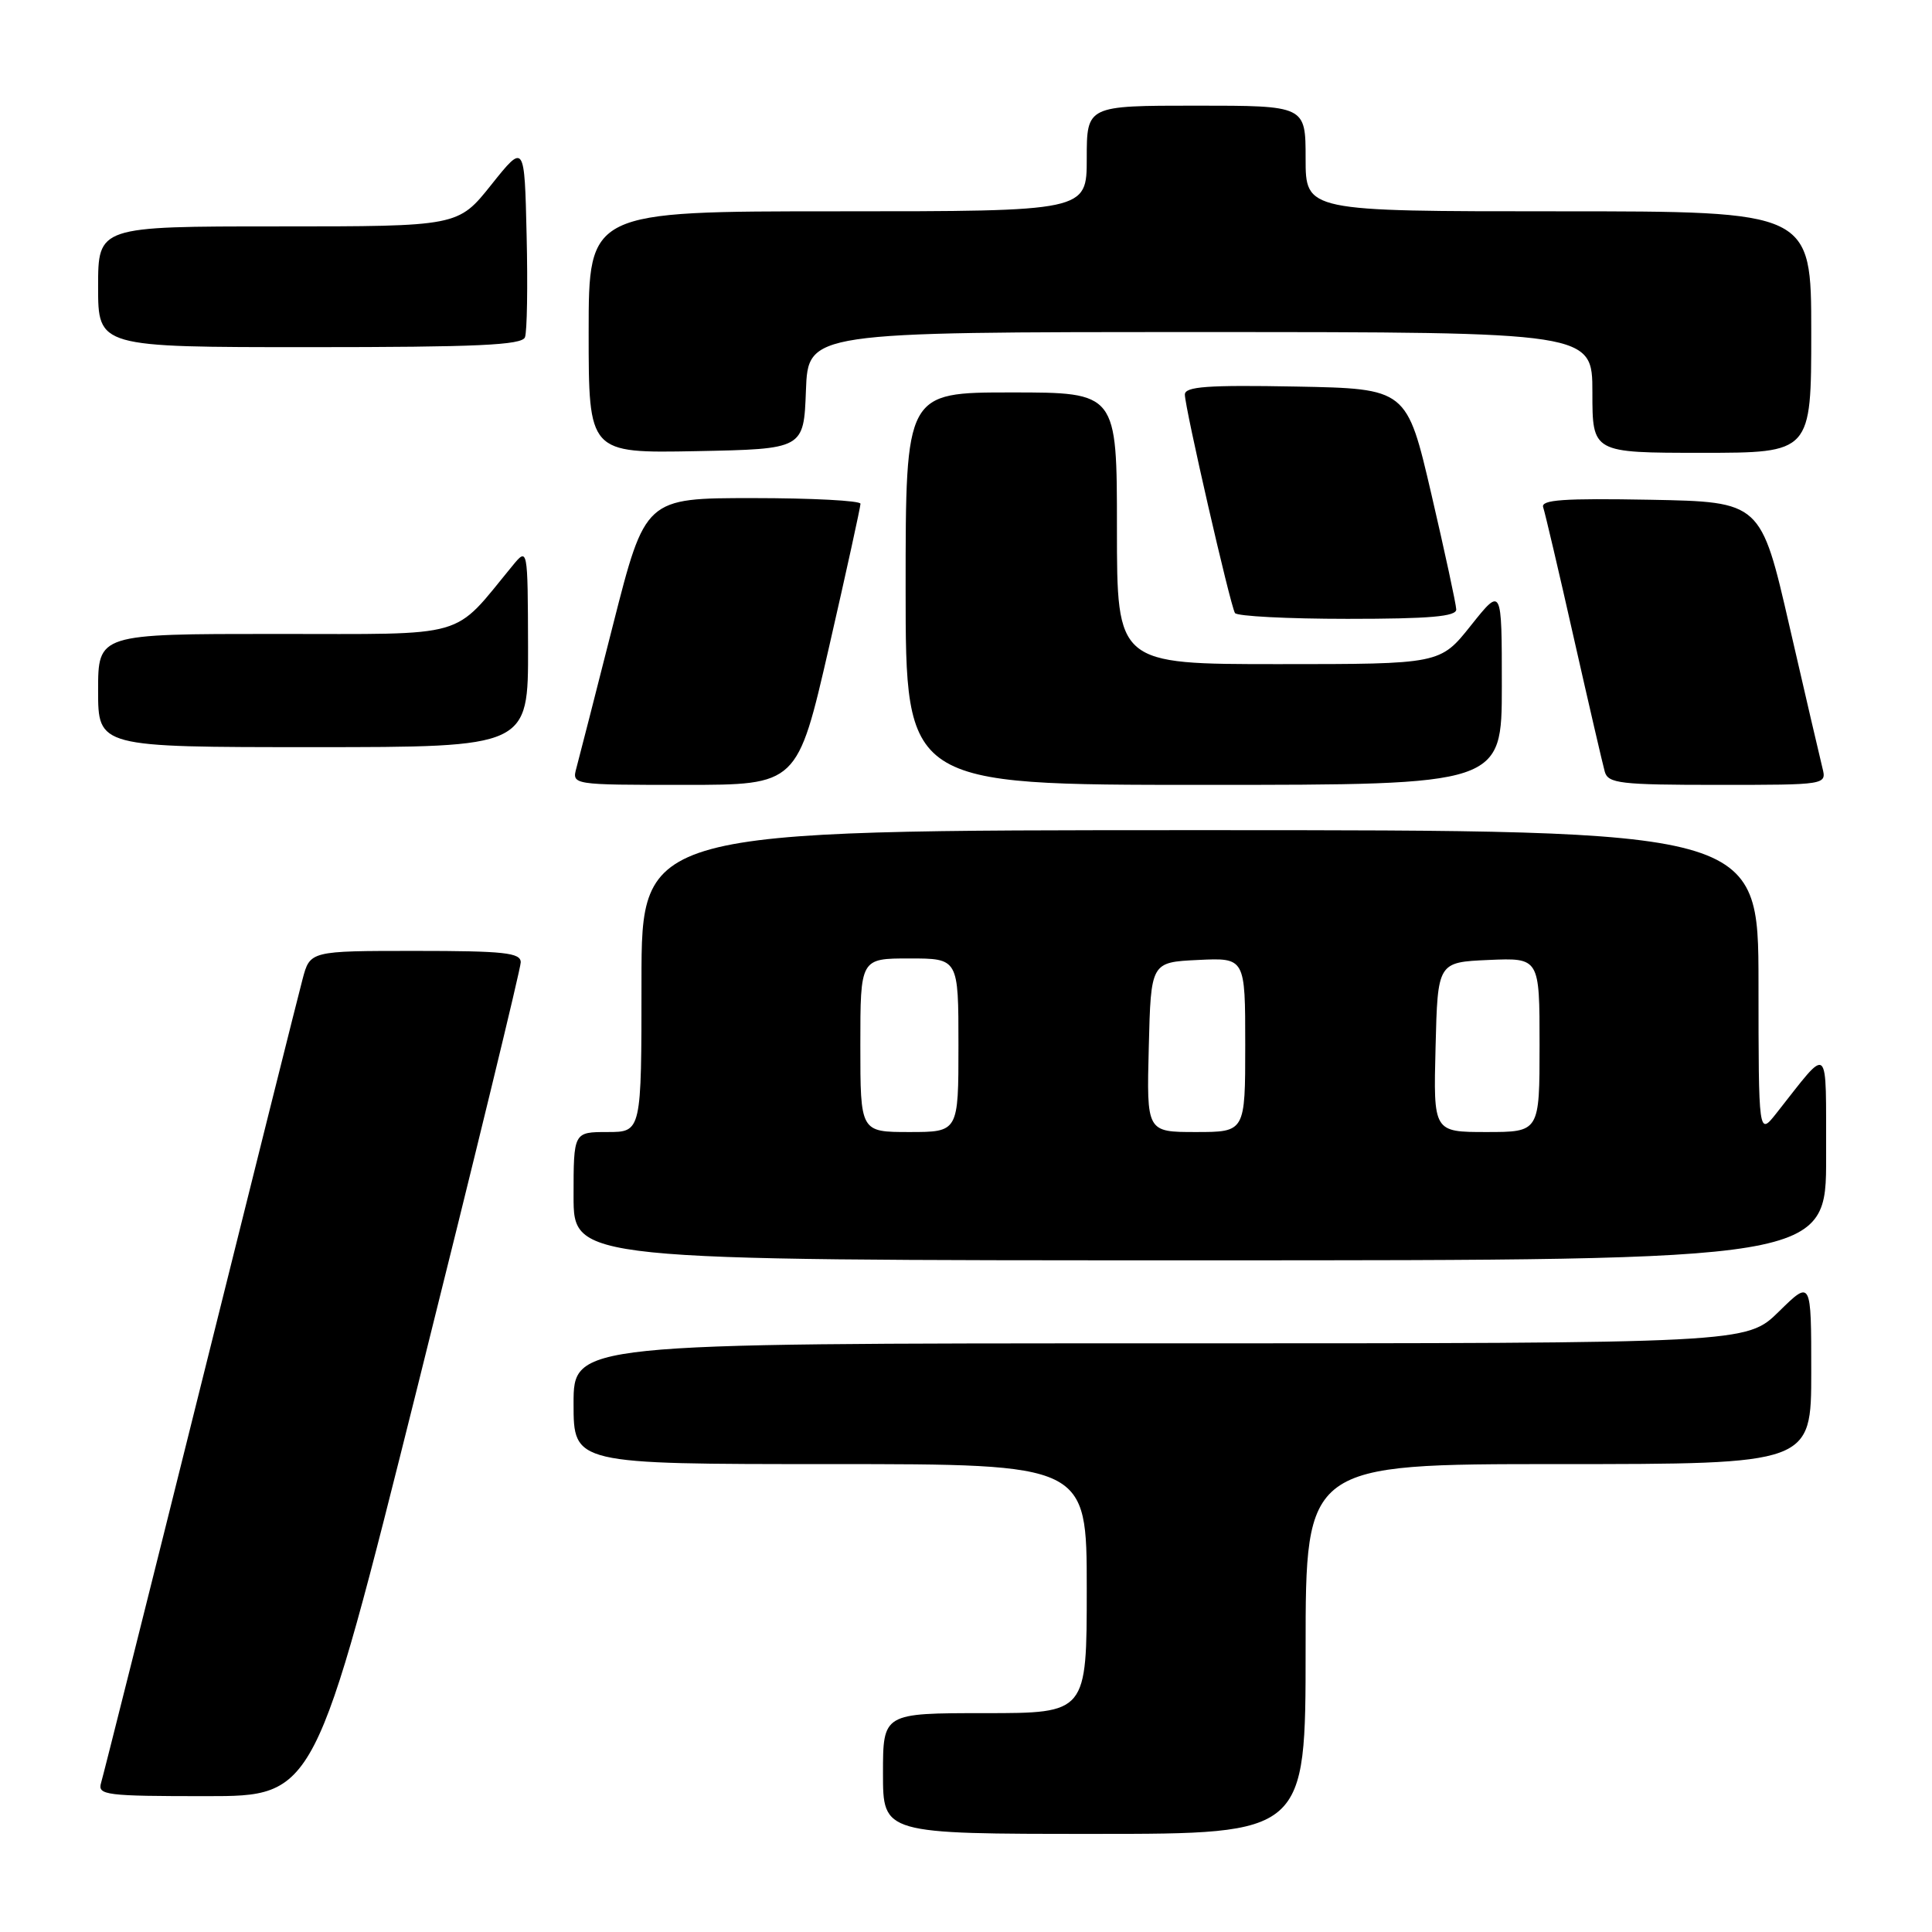 <?xml version="1.0" encoding="UTF-8" standalone="no"?>
<!DOCTYPE svg PUBLIC "-//W3C//DTD SVG 1.1//EN" "http://www.w3.org/Graphics/SVG/1.1/DTD/svg11.dtd" >
<svg xmlns="http://www.w3.org/2000/svg" xmlns:xlink="http://www.w3.org/1999/xlink" version="1.1" viewBox="0 0 256 256">
 <g >
 <path fill="currentColor"
d=" M 173.00 218.50 C 173.00 194.00 173.00 194.00 206.50 194.00 C 240.00 194.00 240.00 194.00 240.00 181.79 C 240.00 169.58 240.00 169.58 235.71 173.79 C 231.42 178.00 231.42 178.00 153.71 178.00 C 76.00 178.00 76.00 178.00 76.00 186.00 C 76.00 194.00 76.00 194.00 110.00 194.00 C 144.00 194.00 144.00 194.00 144.00 210.50 C 144.00 227.00 144.00 227.00 130.50 227.00 C 117.00 227.00 117.00 227.00 117.00 235.00 C 117.00 243.00 117.00 243.00 145.00 243.00 C 173.00 243.00 173.00 243.00 173.00 218.50 Z  M 55.38 183.51 C 62.87 153.54 69.00 128.34 69.00 127.51 C 69.00 126.24 66.81 126.00 55.04 126.00 C 41.08 126.00 41.08 126.00 40.09 129.75 C 39.54 131.81 33.43 156.22 26.51 184.00 C 19.59 211.78 13.68 235.29 13.39 236.25 C 12.91 237.86 14.02 238.00 27.31 238.00 C 41.75 238.00 41.75 238.00 55.38 183.51 Z  M 241.97 153.25 C 241.93 137.88 242.56 138.43 235.39 147.50 C 233.02 150.50 233.02 150.50 233.01 130.25 C 233.00 110.00 233.00 110.00 159.00 110.00 C 85.00 110.00 85.00 110.00 85.00 130.00 C 85.00 150.00 85.00 150.00 80.50 150.00 C 76.00 150.00 76.00 150.00 76.00 158.50 C 76.00 167.00 76.00 167.00 159.00 167.00 C 242.00 167.00 242.00 167.00 241.97 153.25 Z  M 109.85 85.75 C 112.15 75.71 114.02 67.16 114.02 66.75 C 114.01 66.34 107.59 66.00 99.75 66.00 C 85.50 66.00 85.50 66.00 81.24 82.75 C 78.90 91.96 76.72 100.51 76.38 101.75 C 75.77 104.00 75.77 104.00 90.71 104.00 C 105.66 104.00 105.66 104.00 109.85 85.75 Z  M 199.00 90.87 C 199.00 77.74 199.00 77.74 194.91 82.87 C 190.83 88.00 190.83 88.00 169.41 88.00 C 148.00 88.00 148.00 88.00 148.00 70.00 C 148.00 52.00 148.00 52.00 134.00 52.00 C 120.00 52.00 120.00 52.00 120.00 78.00 C 120.00 104.00 120.00 104.00 159.50 104.00 C 199.00 104.00 199.00 104.00 199.00 90.87 Z  M 241.48 101.75 C 241.17 100.51 239.21 92.08 237.12 83.00 C 233.33 66.50 233.33 66.50 218.68 66.22 C 207.15 66.01 204.14 66.22 204.48 67.22 C 204.72 67.93 206.55 75.70 208.53 84.50 C 210.52 93.30 212.37 101.29 212.64 102.25 C 213.08 103.81 214.68 104.00 227.59 104.00 C 242.04 104.00 242.04 104.00 241.48 101.75 Z  M 69.97 85.75 C 69.93 72.50 69.93 72.50 67.88 75.00 C 59.85 84.75 62.46 84.00 36.48 84.00 C 13.00 84.00 13.00 84.00 13.00 91.50 C 13.00 99.00 13.00 99.00 41.50 99.00 C 70.00 99.00 70.00 99.00 69.97 85.75 Z  M 192.96 80.75 C 192.94 80.06 191.46 73.20 189.67 65.50 C 186.41 51.50 186.41 51.50 171.71 51.22 C 160.00 51.00 157.00 51.22 157.00 52.28 C 157.00 54.00 163.01 80.21 163.64 81.23 C 163.90 81.65 170.62 82.00 178.56 82.00 C 189.47 82.00 192.99 81.69 192.96 80.75 Z  M 106.79 51.75 C 107.08 44.00 107.08 44.00 159.04 44.00 C 211.00 44.00 211.00 44.00 211.00 52.00 C 211.00 60.00 211.00 60.00 225.50 60.00 C 240.00 60.00 240.00 60.00 240.00 44.00 C 240.00 28.00 240.00 28.00 206.50 28.00 C 173.00 28.00 173.00 28.00 173.00 21.00 C 173.00 14.00 173.00 14.00 158.50 14.00 C 144.00 14.00 144.00 14.00 144.00 21.00 C 144.00 28.00 144.00 28.00 111.00 28.00 C 78.00 28.00 78.00 28.00 78.00 44.03 C 78.00 60.05 78.00 60.05 92.25 59.78 C 106.50 59.50 106.50 59.50 106.79 51.75 Z  M 69.56 44.69 C 69.84 43.98 69.94 37.89 69.78 31.18 C 69.50 18.97 69.50 18.97 65.10 24.48 C 60.70 30.00 60.70 30.00 36.85 30.00 C 13.00 30.00 13.00 30.00 13.00 38.00 C 13.00 46.00 13.00 46.00 41.03 46.00 C 63.17 46.00 69.17 45.73 69.56 44.69 Z  M 114.00 138.50 C 114.00 127.00 114.00 127.00 120.50 127.00 C 127.00 127.00 127.00 127.00 127.00 138.50 C 127.00 150.00 127.00 150.00 120.50 150.00 C 114.00 150.00 114.00 150.00 114.00 138.50 Z  M 152.22 138.75 C 152.50 127.50 152.50 127.50 158.75 127.20 C 165.00 126.90 165.00 126.90 165.00 138.45 C 165.00 150.00 165.00 150.00 158.47 150.00 C 151.93 150.00 151.93 150.00 152.22 138.75 Z  M 190.22 138.75 C 190.50 127.50 190.50 127.50 197.25 127.20 C 204.00 126.91 204.00 126.91 204.00 138.45 C 204.00 150.00 204.00 150.00 196.97 150.00 C 189.93 150.00 189.93 150.00 190.22 138.75 Z "/>
</g>
</svg>